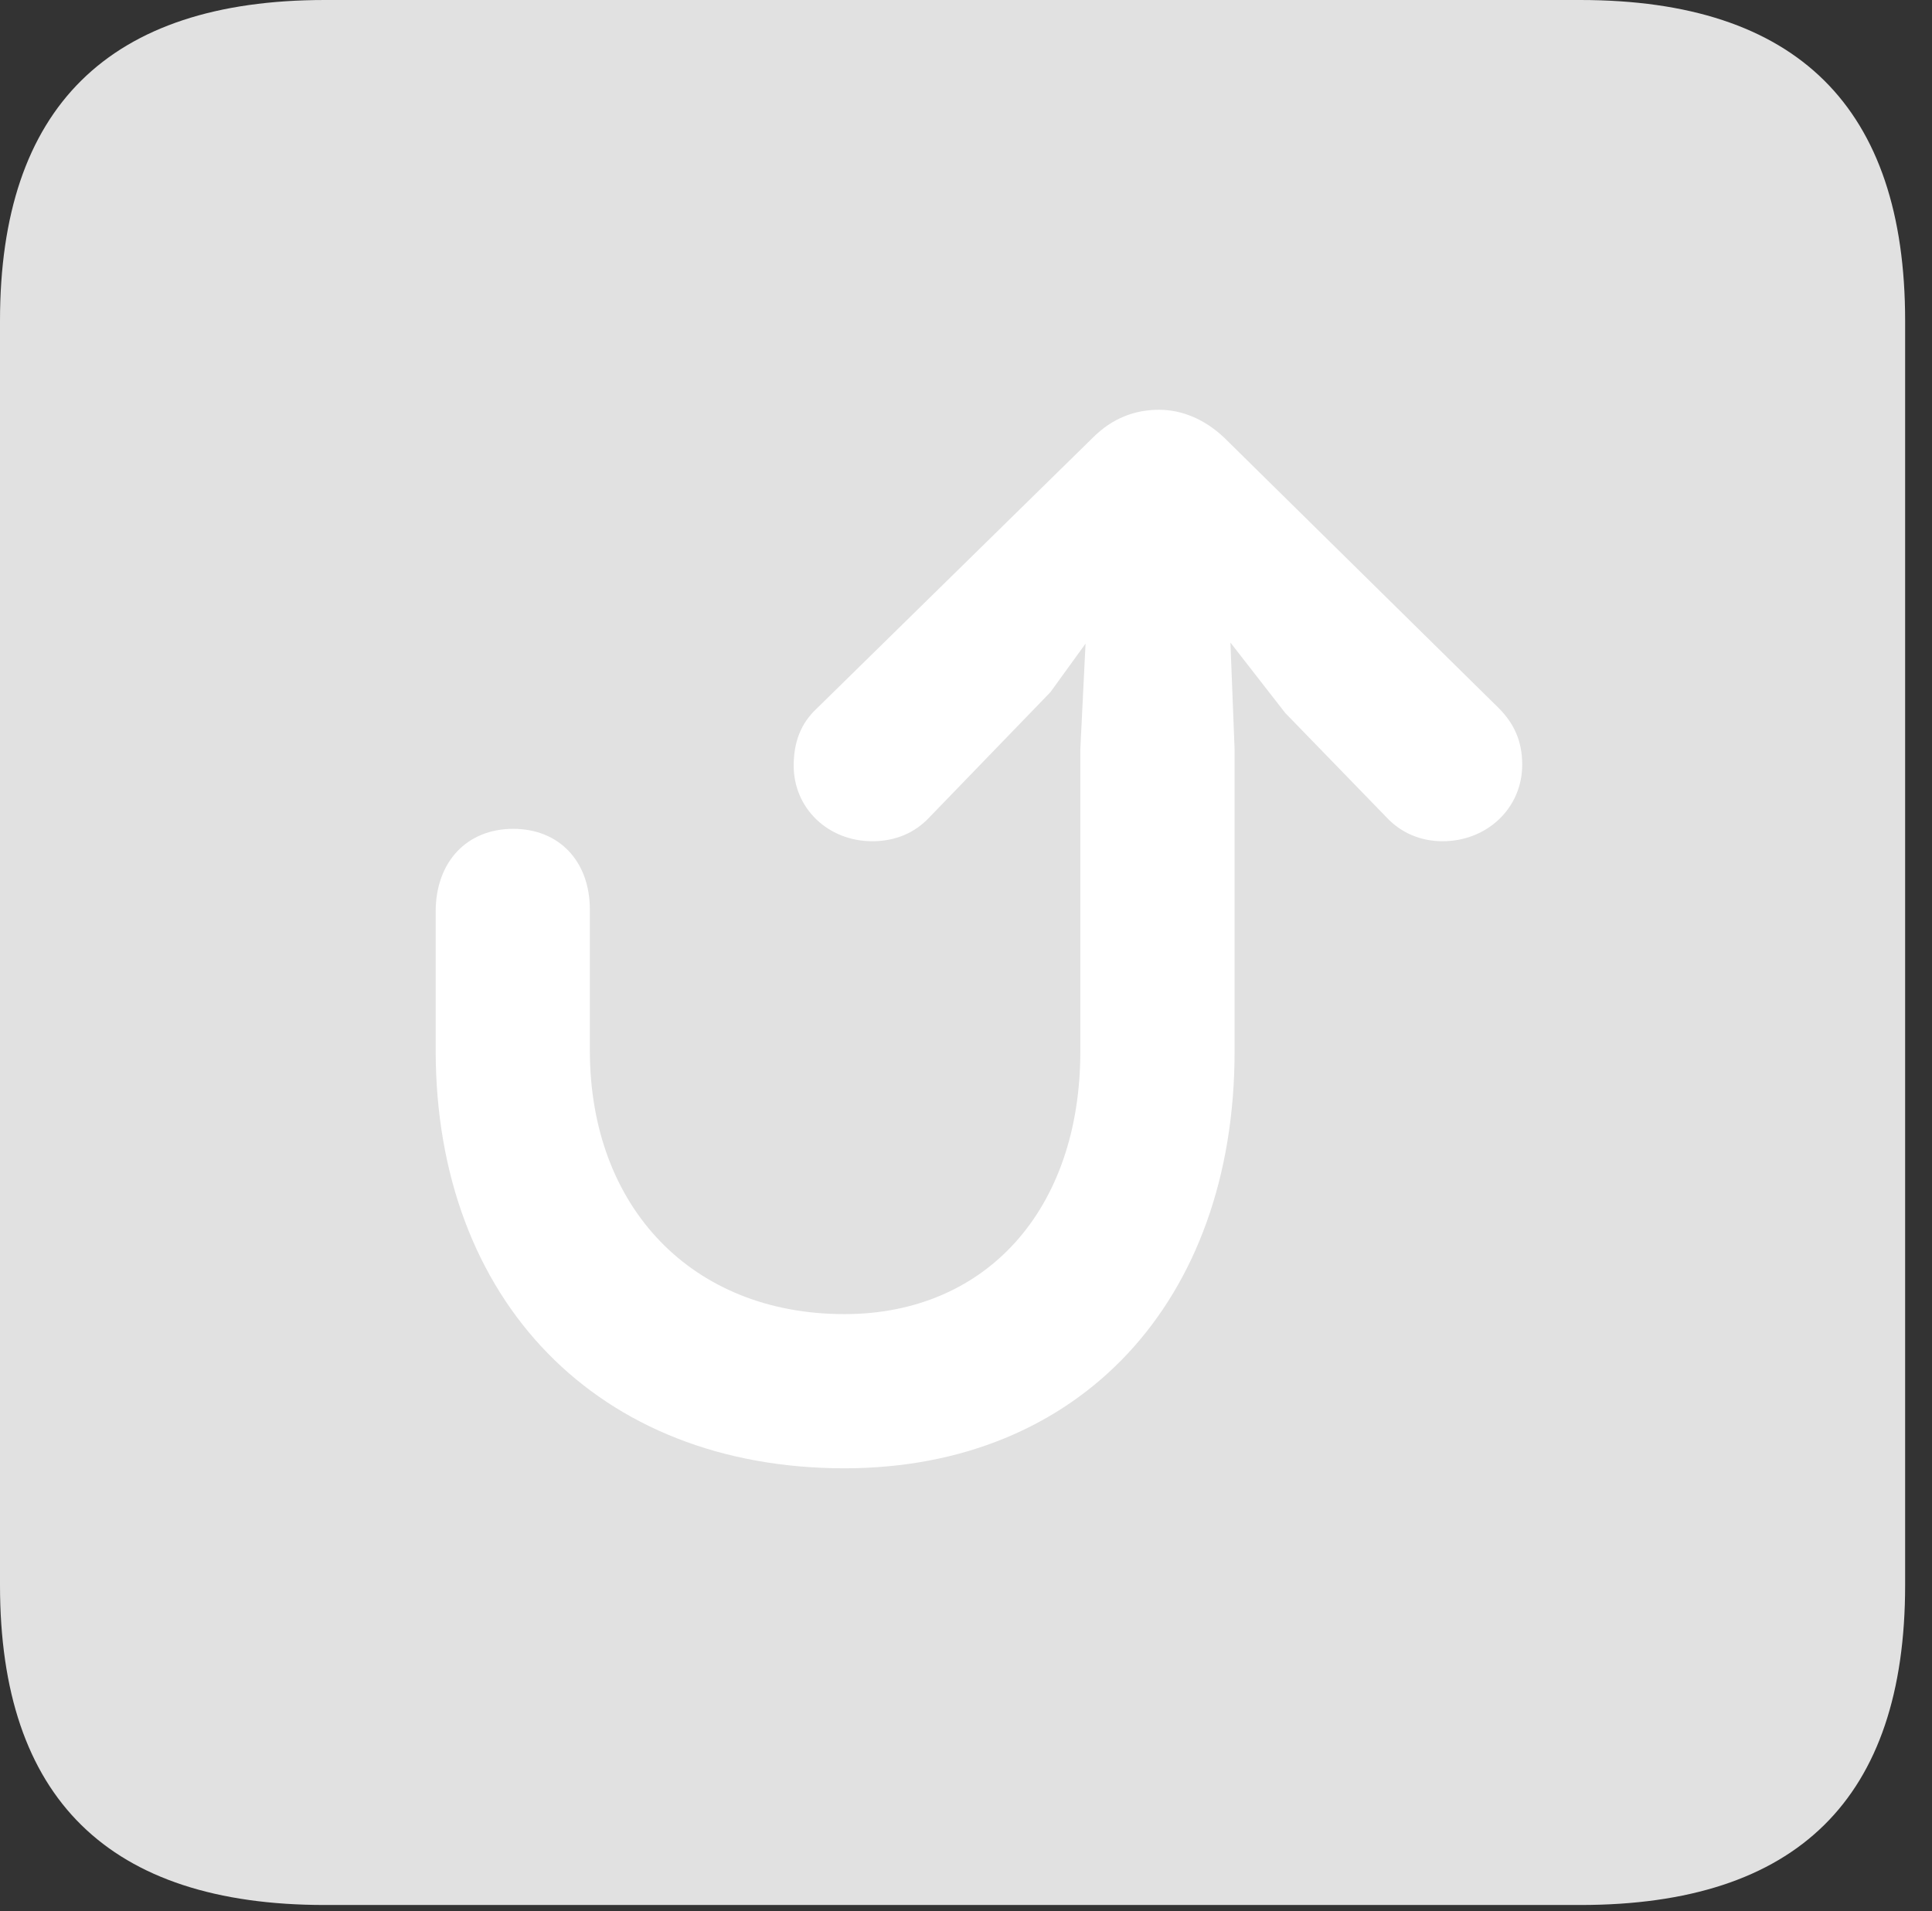 <?xml version="1.0" encoding="UTF-8"?>
<!--Generator: Apple Native CoreSVG 326-->
<!DOCTYPE svg
PUBLIC "-//W3C//DTD SVG 1.1//EN"
       "http://www.w3.org/Graphics/SVG/1.1/DTD/svg11.dtd">
<svg version="1.1" xmlns="http://www.w3.org/2000/svg" xmlns:xlink="http://www.w3.org/1999/xlink" viewBox="0 0 25.525 25.252">
 <rect x="0" y="0" width="25.525" height="25.252" fill="#333333" stroke="none"/>
 <g>
  <rect height="25.252" opacity="0" width="25.525" x="0" y="0"/>
  <path d="M4.293 25.17L20.877 25.17C23.748 25.17 25.17 23.762 25.17 20.945L25.17 4.238C25.17 1.422 23.748 0 20.877 0L4.293 0C1.436 0 0 1.422 0 4.238L0 20.945C0 23.762 1.436 25.17 4.293 25.17Z" fill="white" fill-opacity="0.85"/>
  <path d="M11.156 19.4C7.902 19.4 5.756 17.186 5.756 13.877L5.756 12.045C5.756 11.389 6.166 10.951 6.781 10.951C7.383 10.951 7.793 11.375 7.793 12.018L7.793 13.877C7.793 15.955 9.146 17.363 11.156 17.363C13.029 17.363 14.273 15.982 14.273 13.891L14.273 9.898L14.342 8.504L13.877 9.146L12.277 10.801C12.086 11.006 11.826 11.115 11.525 11.115C10.938 11.115 10.486 10.678 10.486 10.117C10.486 9.803 10.582 9.557 10.787 9.365L14.438 5.783C14.697 5.523 14.998 5.414 15.312 5.414C15.613 5.414 15.914 5.537 16.174 5.783L19.797 9.352C20.002 9.557 20.111 9.789 20.111 10.104C20.111 10.678 19.646 11.115 19.059 11.115C18.771 11.115 18.512 11.006 18.32 10.801L16.98 9.42L16.256 8.49L16.311 9.898L16.311 13.891C16.311 17.199 14.26 19.4 11.156 19.4Z" fill="white"/>
 </g>
</svg>

